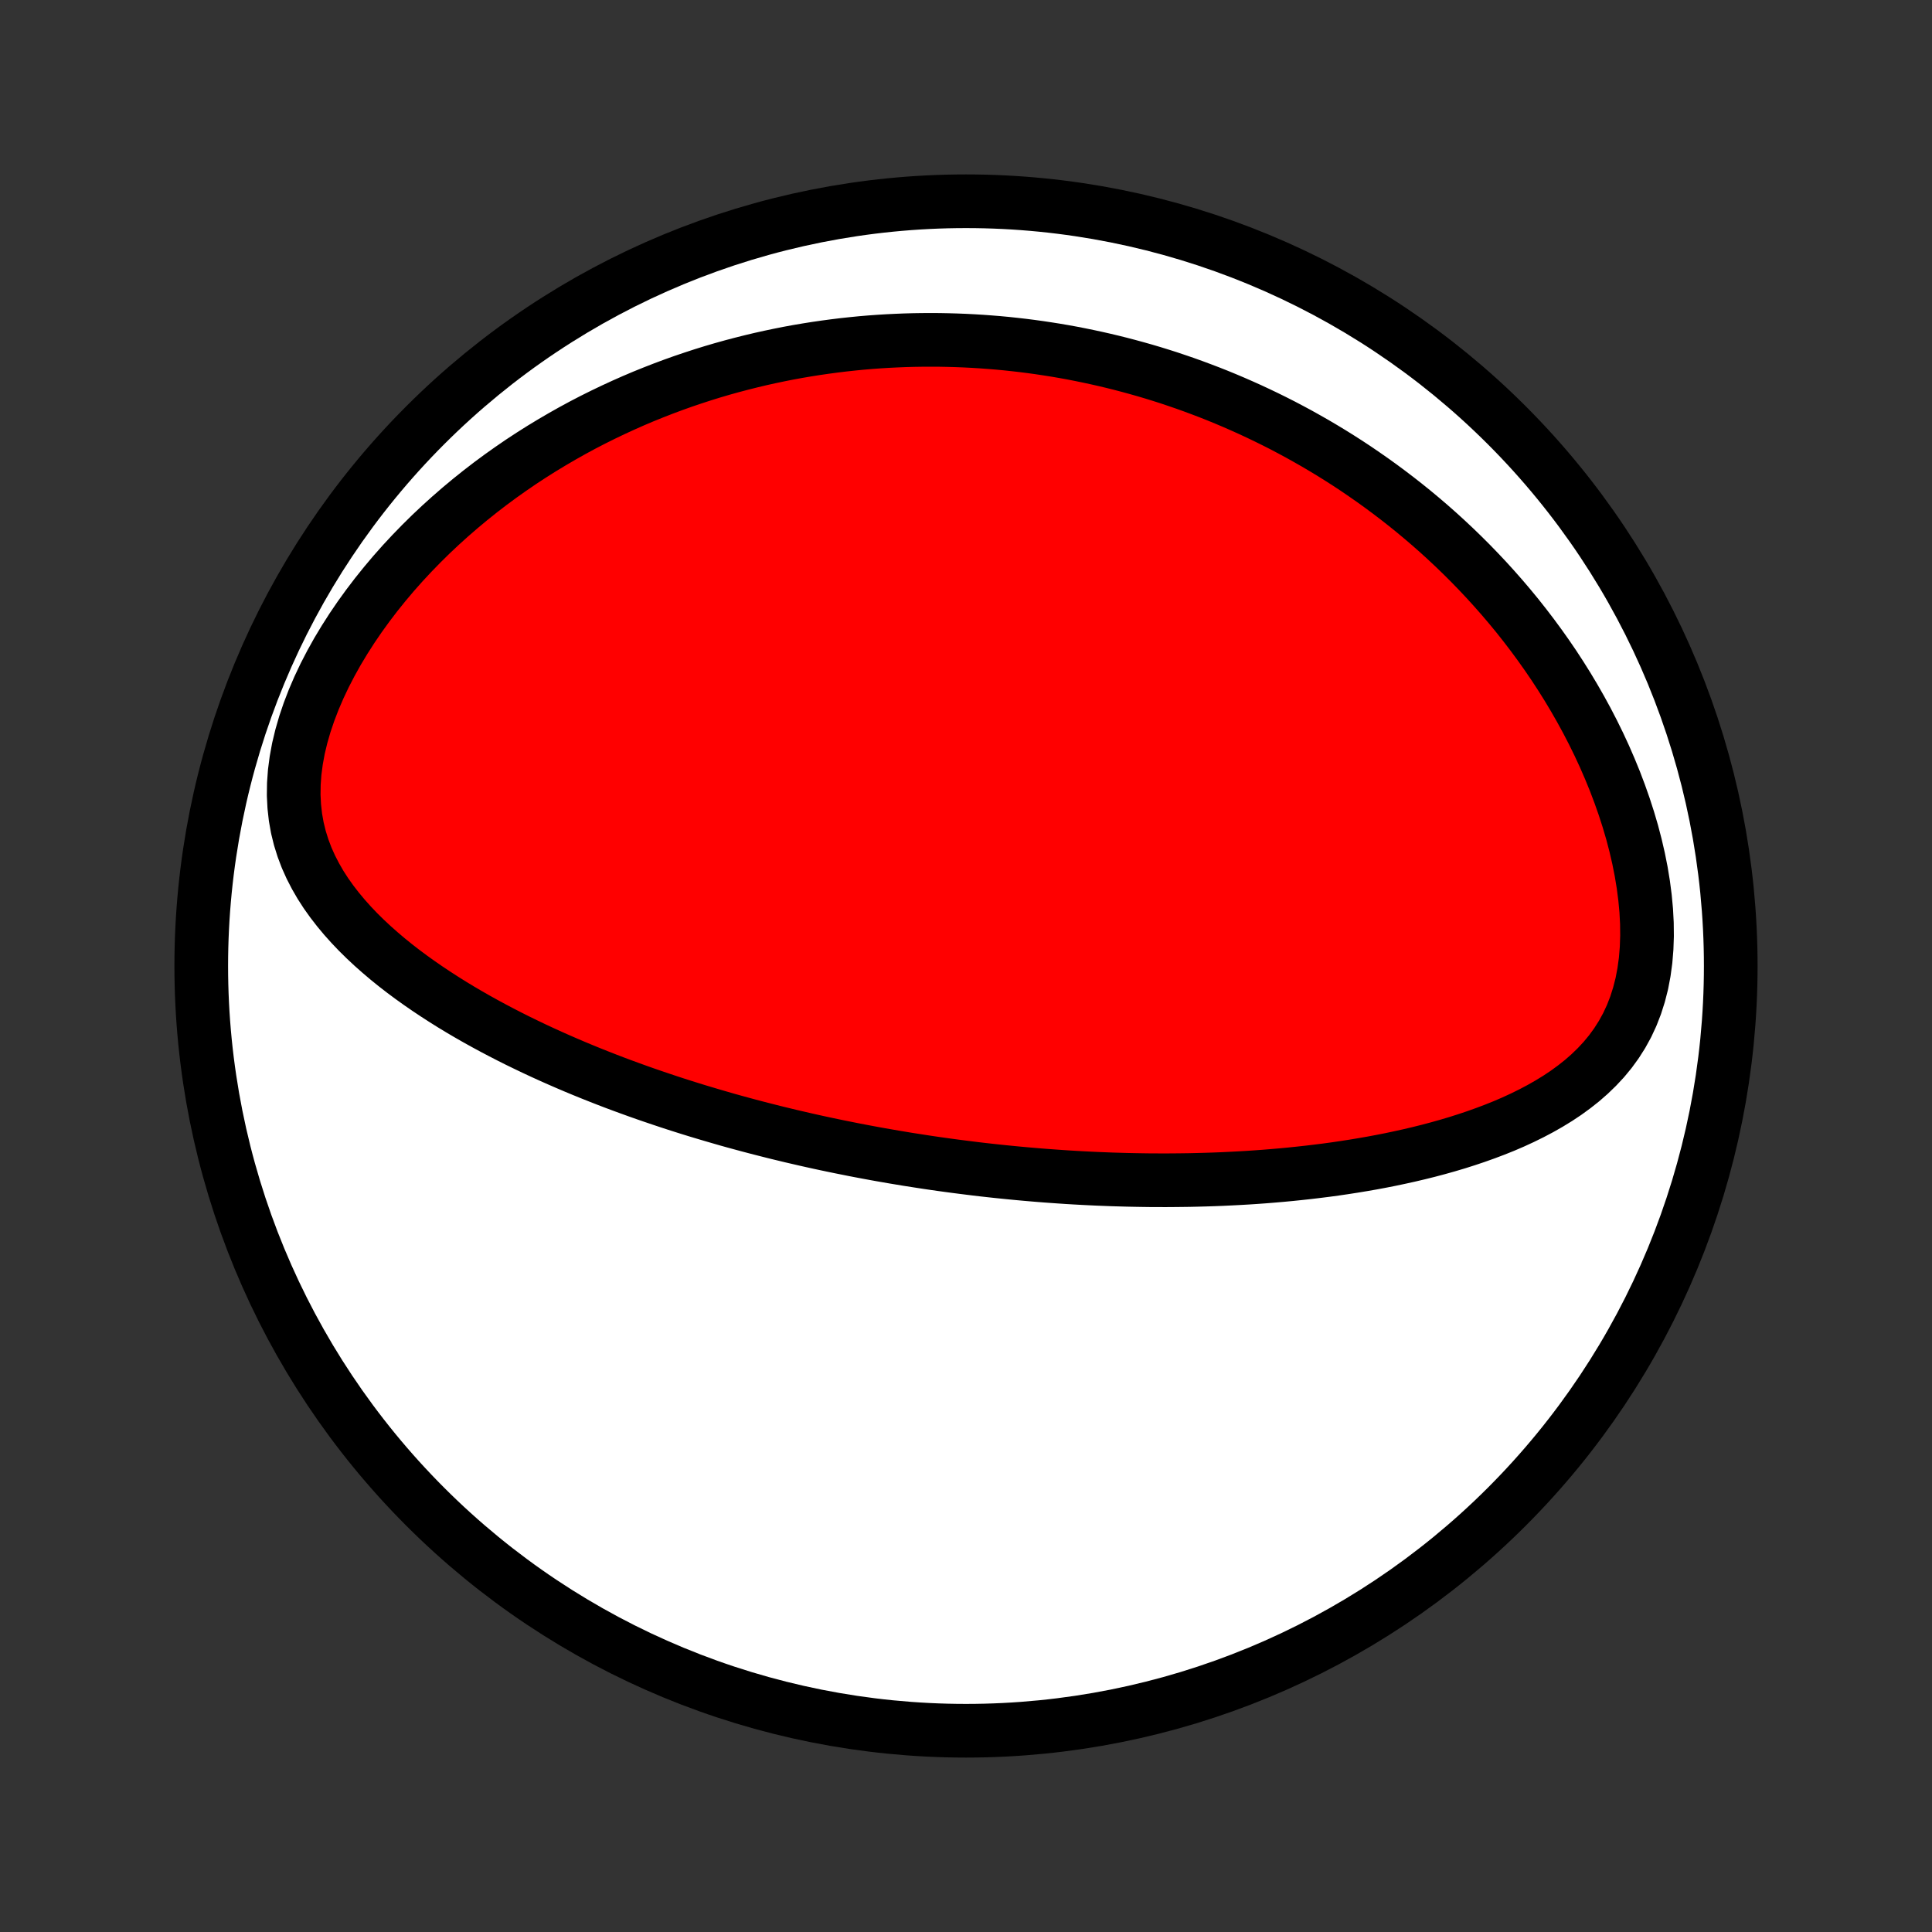 <?xml version="1.0" encoding="utf-8" standalone="no"?>
<!DOCTYPE svg PUBLIC "-//W3C//DTD SVG 1.1//EN"
  "http://www.w3.org/Graphics/SVG/1.1/DTD/svg11.dtd">
<!-- Created with matplotlib (http://matplotlib.org/) -->
<svg height="72pt" version="1.1" viewBox="0 0 72 72" width="72pt" xmlns="http://www.w3.org/2000/svg" xmlns:xlink="http://www.w3.org/1999/xlink">
 <rect x="0" y="0" width="72" height="72" fill="#333333" stroke="none"/>
 <defs>
  <style type="text/css">
*{stroke-linecap:butt;stroke-linejoin:round;}
  </style>
 </defs>
 <g id="figure_1">
  <g id="patch_1">
   <path d="
M0 72
L72 72
L72 0
L0 0
z
" style="fill:none;"/>
  </g>
  <g id="axes_1">
   <g id="PatchCollection_1">
    <defs>
     <path d="
M36 -7.5
C43.558 -7.5 50.808 -10.503 56.153 -15.848
C61.497 -21.192 64.5 -28.442 64.5 -36
C64.5 -43.558 61.497 -50.808 56.153 -56.153
C50.808 -61.497 43.558 -64.5 36 -64.5
C28.442 -64.5 21.192 -61.497 15.848 -56.153
C10.503 -50.808 7.5 -43.558 7.5 -36
C7.5 -28.442 10.503 -21.192 15.848 -15.848
C21.192 -10.503 28.442 -7.5 36 -7.5
z
" id="C0_0_a811fe30f3"/>
     <path d="
M34.338 -28.717
L34.592 -28.678
L34.846 -28.641
L35.1 -28.605
L35.354 -28.57
L35.609 -28.536
L35.865 -28.503
L36.12 -28.471
L36.377 -28.439
L36.634 -28.409
L36.892 -28.38
L37.15 -28.352
L37.41 -28.325
L37.67 -28.299
L37.931 -28.274
L38.194 -28.25
L38.457 -28.227
L38.721 -28.205
L38.987 -28.184
L39.253 -28.165
L39.521 -28.146
L39.791 -28.128
L40.062 -28.112
L40.334 -28.097
L40.608 -28.083
L40.883 -28.07
L41.16 -28.059
L41.439 -28.048
L41.719 -28.04
L42.001 -28.032
L42.285 -28.026
L42.572 -28.021
L42.859 -28.017
L43.149 -28.016
L43.441 -28.015
L43.736 -28.017
L44.032 -28.02
L44.33 -28.024
L44.631 -28.031
L44.934 -28.039
L45.239 -28.049
L45.547 -28.061
L45.856 -28.076
L46.169 -28.092
L46.483 -28.11
L46.8 -28.131
L47.119 -28.154
L47.441 -28.18
L47.765 -28.208
L48.092 -28.239
L48.421 -28.273
L48.752 -28.309
L49.085 -28.349
L49.421 -28.391
L49.759 -28.437
L50.099 -28.487
L50.441 -28.54
L50.785 -28.597
L51.13 -28.657
L51.477 -28.722
L51.826 -28.791
L52.176 -28.865
L52.528 -28.943
L52.88 -29.026
L53.233 -29.114
L53.587 -29.208
L53.94 -29.307
L54.294 -29.412
L54.647 -29.524
L54.999 -29.642
L55.35 -29.767
L55.7 -29.899
L56.047 -30.038
L56.391 -30.186
L56.732 -30.343
L57.069 -30.509
L57.401 -30.684
L57.728 -30.87
L58.048 -31.066
L58.361 -31.274
L58.664 -31.495
L58.959 -31.728
L59.242 -31.976
L59.513 -32.238
L59.771 -32.515
L60.014 -32.809
L60.24 -33.12
L60.448 -33.447
L60.638 -33.792
L60.807 -34.155
L60.955 -34.535
L61.081 -34.931
L61.186 -35.343
L61.267 -35.769
L61.327 -36.209
L61.364 -36.66
L61.38 -37.121
L61.375 -37.591
L61.35 -38.068
L61.305 -38.549
L61.242 -39.034
L61.162 -39.521
L61.065 -40.008
L60.952 -40.496
L60.825 -40.981
L60.683 -41.464
L60.528 -41.943
L60.361 -42.417
L60.183 -42.887
L59.993 -43.351
L59.794 -43.809
L59.585 -44.26
L59.367 -44.704
L59.141 -45.141
L58.907 -45.57
L58.666 -45.991
L58.419 -46.404
L58.165 -46.809
L57.906 -47.206
L57.641 -47.594
L57.372 -47.973
L57.098 -48.345
L56.821 -48.707
L56.54 -49.062
L56.255 -49.408
L55.968 -49.745
L55.677 -50.075
L55.385 -50.396
L55.09 -50.709
L54.793 -51.015
L54.495 -51.312
L54.195 -51.602
L53.894 -51.884
L53.592 -52.159
L53.288 -52.427
L52.984 -52.687
L52.68 -52.94
L52.374 -53.187
L52.069 -53.426
L51.763 -53.659
L51.457 -53.886
L51.151 -54.106
L50.844 -54.32
L50.538 -54.529
L50.232 -54.731
L49.926 -54.927
L49.62 -55.118
L49.314 -55.303
L49.009 -55.483
L48.703 -55.657
L48.399 -55.827
L48.094 -55.991
L47.79 -56.151
L47.486 -56.305
L47.182 -56.455
L46.879 -56.6
L46.576 -56.741
L46.273 -56.877
L45.971 -57.009
L45.669 -57.137
L45.367 -57.261
L45.066 -57.38
L44.764 -57.495
L44.463 -57.607
L44.162 -57.715
L43.861 -57.818
L43.561 -57.919
L43.26 -58.015
L42.959 -58.108
L42.658 -58.197
L42.358 -58.282
L42.057 -58.364
L41.756 -58.443
L41.455 -58.518
L41.153 -58.59
L40.852 -58.658
L40.55 -58.723
L40.247 -58.785
L39.945 -58.844
L39.641 -58.899
L39.338 -58.951
L39.033 -58.999
L38.728 -59.045
L38.423 -59.087
L38.117 -59.126
L37.81 -59.161
L37.502 -59.194
L37.193 -59.223
L36.883 -59.248
L36.573 -59.271
L36.261 -59.29
L35.948 -59.306
L35.634 -59.318
L35.319 -59.327
L35.003 -59.333
L34.685 -59.334
L34.366 -59.333
L34.046 -59.328
L33.724 -59.319
L33.401 -59.306
L33.076 -59.29
L32.75 -59.27
L32.422 -59.246
L32.092 -59.218
L31.761 -59.185
L31.427 -59.149
L31.092 -59.108
L30.755 -59.063
L30.417 -59.014
L30.076 -58.96
L29.733 -58.902
L29.389 -58.839
L29.042 -58.77
L28.694 -58.697
L28.343 -58.619
L27.99 -58.535
L27.636 -58.446
L27.279 -58.352
L26.92 -58.252
L26.559 -58.146
L26.197 -58.034
L25.832 -57.915
L25.465 -57.791
L25.097 -57.66
L24.727 -57.522
L24.355 -57.377
L23.981 -57.226
L23.606 -57.067
L23.229 -56.9
L22.851 -56.726
L22.471 -56.544
L22.091 -56.355
L21.709 -56.157
L21.327 -55.95
L20.945 -55.735
L20.562 -55.511
L20.179 -55.279
L19.796 -55.037
L19.413 -54.786
L19.032 -54.525
L18.651 -54.255
L18.272 -53.975
L17.895 -53.685
L17.52 -53.385
L17.148 -53.075
L16.779 -52.755
L16.414 -52.425
L16.053 -52.085
L15.697 -51.734
L15.347 -51.374
L15.003 -51.004
L14.666 -50.624
L14.337 -50.234
L14.017 -49.836
L13.706 -49.428
L13.406 -49.013
L13.117 -48.589
L12.841 -48.158
L12.578 -47.721
L12.331 -47.278
L12.099 -46.83
L11.885 -46.378
L11.69 -45.924
L11.515 -45.468
L11.361 -45.013
L11.23 -44.559
L11.122 -44.109
L11.04 -43.662
L10.982 -43.222
L10.951 -42.789
L10.945 -42.364
L10.966 -41.949
L11.011 -41.544
L11.081 -41.15
L11.175 -40.767
L11.291 -40.396
L11.427 -40.036
L11.583 -39.688
L11.757 -39.35
L11.946 -39.023
L12.15 -38.707
L12.368 -38.401
L12.598 -38.104
L12.838 -37.816
L13.088 -37.537
L13.346 -37.266
L13.612 -37.004
L13.885 -36.749
L14.164 -36.502
L14.448 -36.261
L14.736 -36.028
L15.029 -35.801
L15.325 -35.581
L15.624 -35.367
L15.925 -35.159
L16.228 -34.957
L16.533 -34.76
L16.839 -34.568
L17.146 -34.382
L17.454 -34.201
L17.762 -34.025
L18.07 -33.854
L18.379 -33.687
L18.687 -33.525
L18.994 -33.367
L19.301 -33.213
L19.608 -33.064
L19.913 -32.918
L20.218 -32.776
L20.521 -32.638
L20.823 -32.504
L21.124 -32.373
L21.424 -32.245
L21.722 -32.121
L22.019 -32
L22.315 -31.882
L22.609 -31.767
L22.901 -31.655
L23.192 -31.546
L23.482 -31.44
L23.77 -31.336
L24.056 -31.235
L24.341 -31.137
L24.624 -31.041
L24.905 -30.947
L25.186 -30.855
L25.465 -30.766
L25.742 -30.679
L26.018 -30.594
L26.292 -30.512
L26.565 -30.431
L26.837 -30.352
L27.107 -30.274
L27.376 -30.199
L27.644 -30.126
L27.911 -30.054
L28.177 -29.984
L28.441 -29.916
L28.705 -29.849
L28.967 -29.783
L29.229 -29.72
L29.489 -29.657
L29.749 -29.597
L30.008 -29.537
L30.266 -29.479
L30.524 -29.422
L30.78 -29.367
L31.037 -29.313
L31.293 -29.26
L31.548 -29.209
L31.802 -29.158
L32.057 -29.109
L32.311 -29.061
L32.565 -29.014
L32.818 -28.968
L33.072 -28.924
L33.325 -28.88
L33.578 -28.838
L33.831 -28.796
z
" id="C0_1_6d5439b936"/>
    </defs>
    <g clip-path="url(#p1bffca34e9)">
     <use style="fill:#ffffff;stroke:#000000;stroke-width:2.0;" x="0.0" xlink:href="#C0_0_a811fe30f3" y="72.0"/>
    </g>
    <g clip-path="url(#p1bffca34e9)">
     <use style="fill:#ff0000;stroke:#000000;stroke-width:2.0;" x="0.0" xlink:href="#C0_1_6d5439b936" y="72.0"/>
    </g>
   </g>
  </g>
 </g>
 <defs>
  <clipPath id="p1bffca34e9">
   <rect height="72.0" width="72.0" x="0.0" y="0.0"/>
  </clipPath>
 </defs>
</svg>
